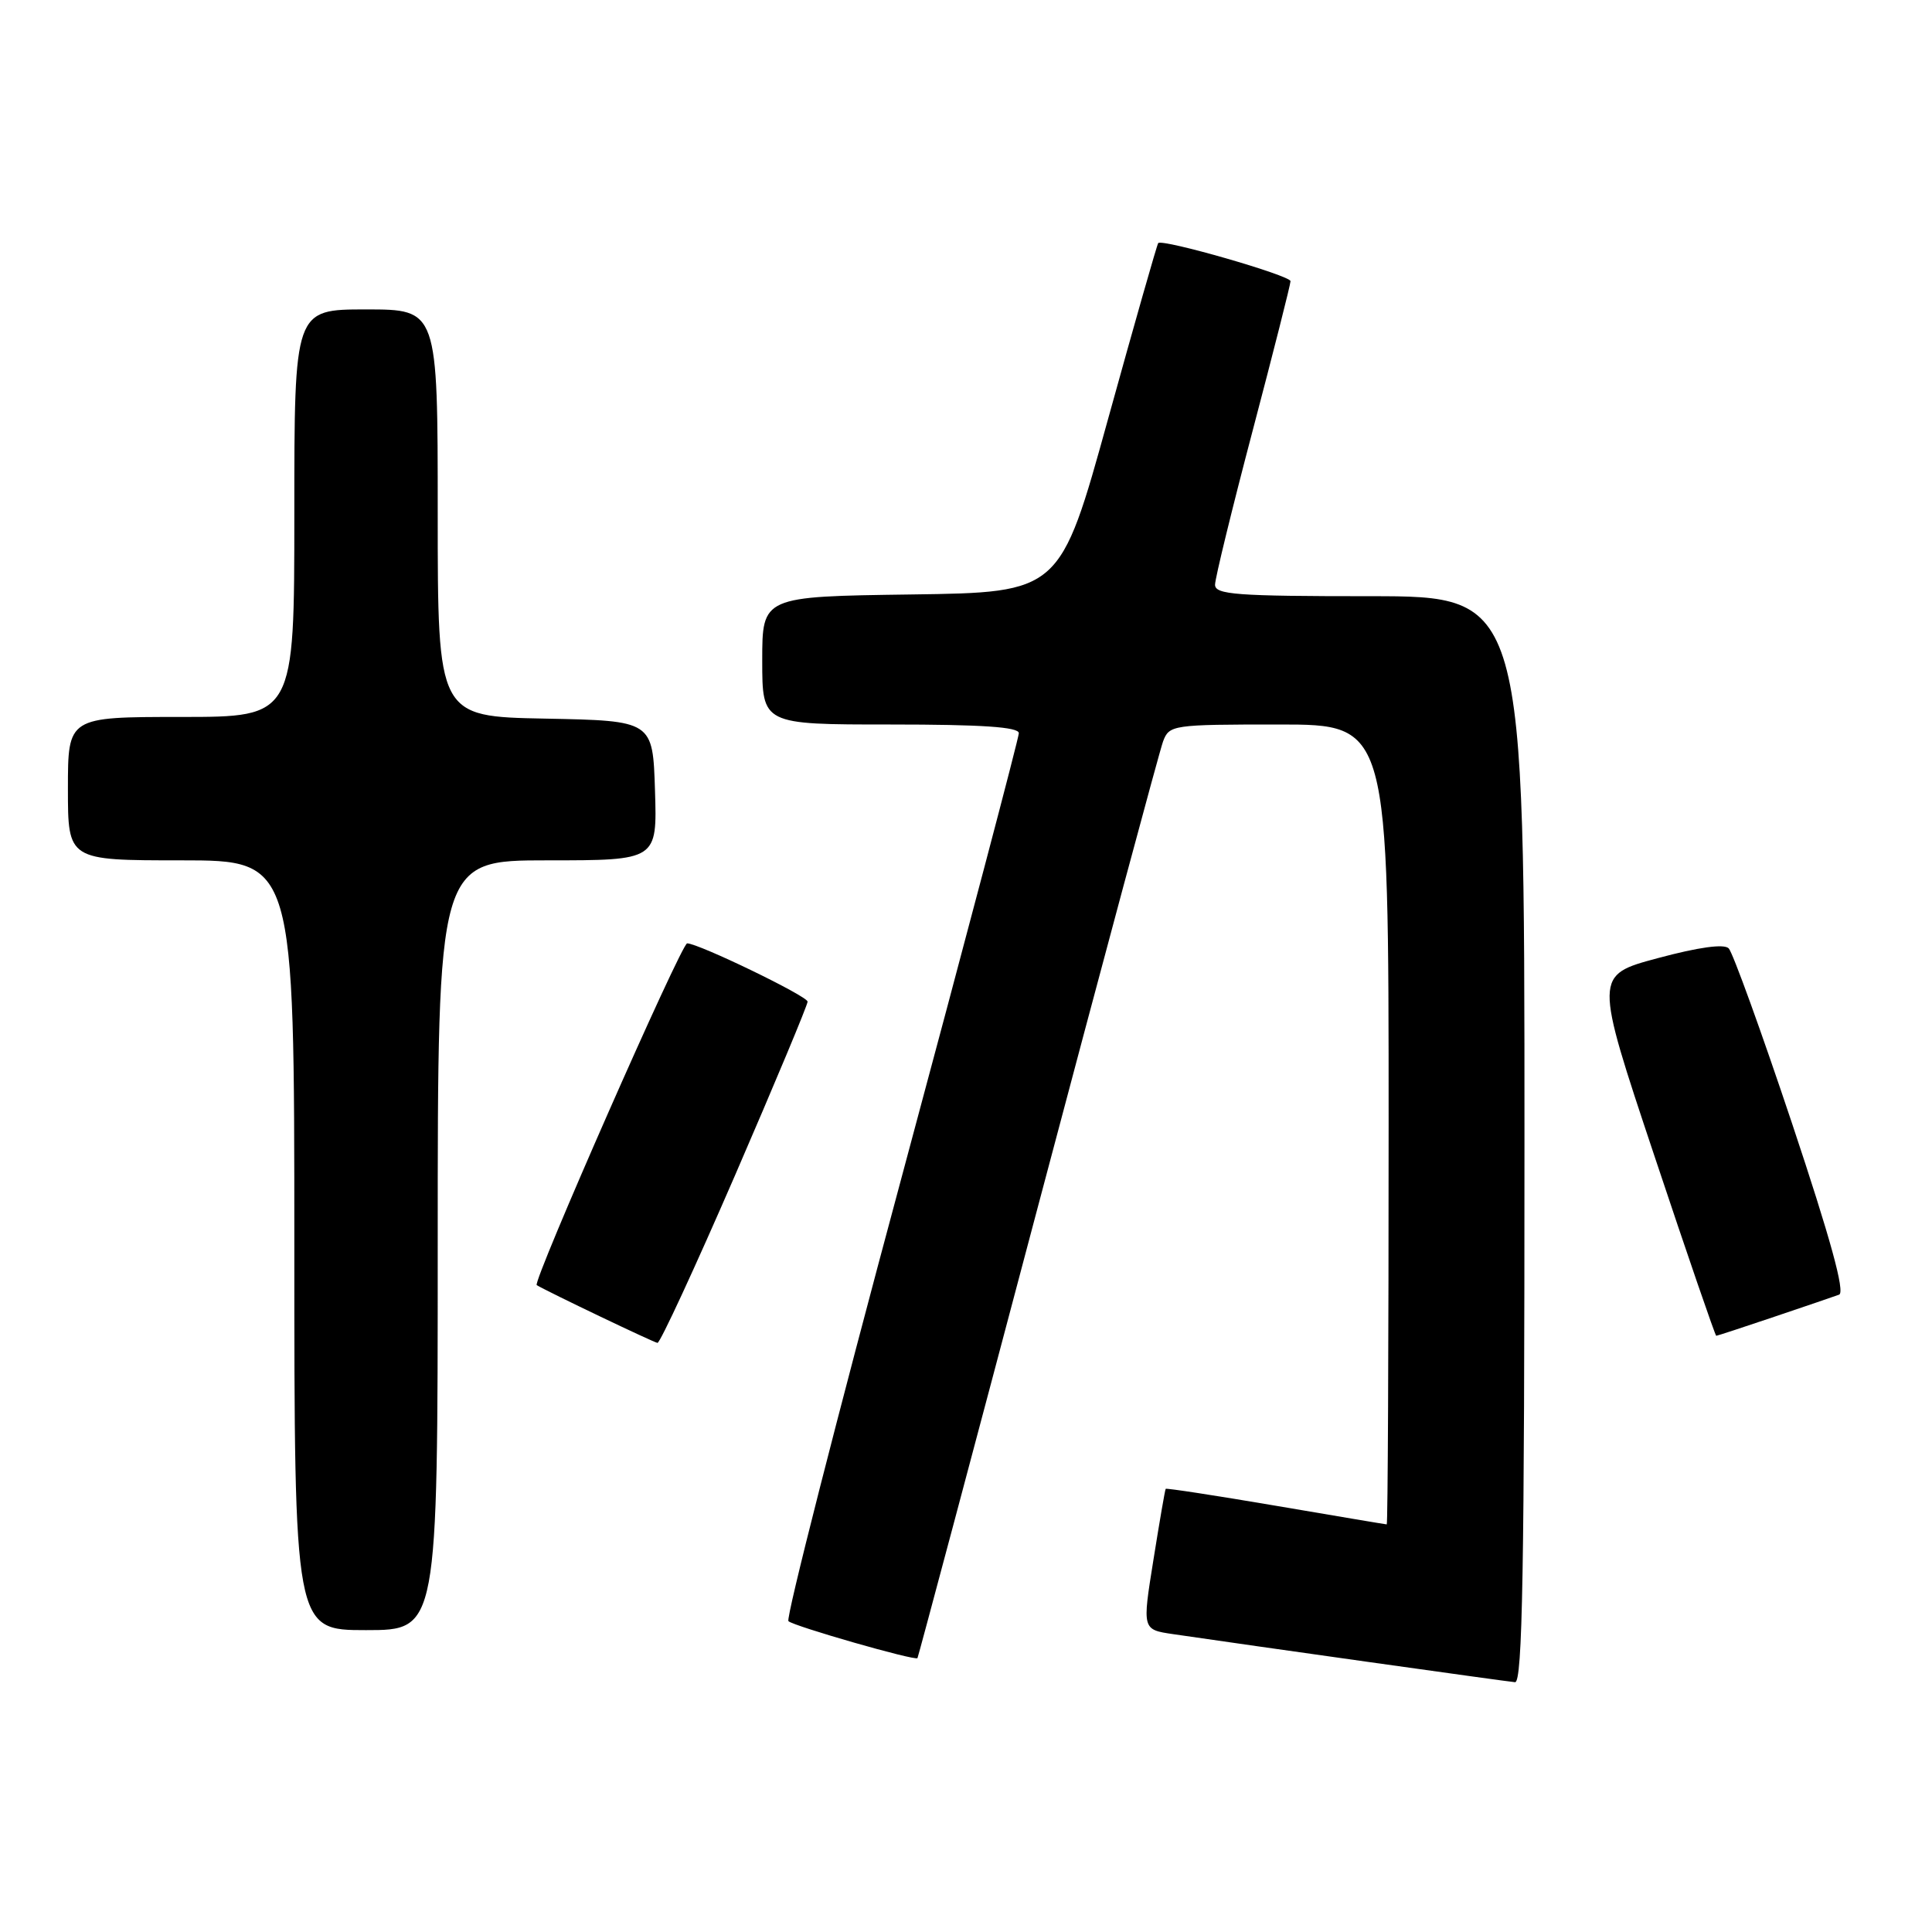 <?xml version="1.0" encoding="UTF-8" standalone="no"?>
<!DOCTYPE svg PUBLIC "-//W3C//DTD SVG 1.1//EN" "http://www.w3.org/Graphics/SVG/1.1/DTD/svg11.dtd" >
<svg xmlns="http://www.w3.org/2000/svg" xmlns:xlink="http://www.w3.org/1999/xlink" version="1.1" viewBox="0 0 256 256">
 <g >
 <path fill="currentColor"
d=" M 202.00 151.00 C 202.00 79.00 202.00 79.00 181.50 79.00 C 163.84 79.00 161.00 78.79 161.00 77.48 C 161.00 76.65 163.25 67.43 166.00 57.00 C 168.75 46.57 171.00 37.68 171.00 37.26 C 171.00 36.50 154.04 31.62 153.47 32.21 C 153.32 32.37 150.33 42.85 146.83 55.50 C 140.47 78.50 140.47 78.50 120.74 78.77 C 101.00 79.04 101.00 79.04 101.00 87.52 C 101.00 96.00 101.00 96.00 118.00 96.00 C 130.12 96.00 135.00 96.33 135.00 97.15 C 135.00 97.78 127.98 124.36 119.41 156.22 C 110.83 188.08 104.11 214.44 104.47 214.81 C 105.14 215.47 121.28 220.10 121.57 219.71 C 121.66 219.59 128.83 192.73 137.50 160.00 C 146.18 127.27 153.65 99.49 154.11 98.25 C 154.93 96.06 155.33 96.00 169.48 96.00 C 184.00 96.00 184.00 96.00 184.00 149.00 C 184.00 178.15 183.89 202.00 183.75 201.99 C 183.61 201.99 177.00 200.87 169.05 199.52 C 161.11 198.17 154.54 197.16 154.46 197.28 C 154.37 197.40 153.64 201.65 152.83 206.72 C 151.35 215.93 151.35 215.93 155.43 216.53 C 165.93 218.07 199.64 222.81 200.75 222.90 C 201.74 222.98 202.00 207.99 202.00 151.00 Z  M 58.00 165.00 C 58.00 114.00 58.00 114.00 72.54 114.00 C 87.08 114.00 87.08 114.00 86.79 104.75 C 86.50 95.50 86.50 95.50 72.25 95.22 C 58.00 94.95 58.00 94.95 58.00 67.97 C 58.00 41.00 58.00 41.00 48.50 41.00 C 39.00 41.00 39.00 41.00 39.00 68.00 C 39.00 95.00 39.00 95.00 24.00 95.00 C 9.00 95.00 9.00 95.00 9.00 104.50 C 9.00 114.00 9.00 114.00 24.00 114.00 C 39.00 114.00 39.00 114.00 39.00 165.00 C 39.00 216.00 39.00 216.00 48.50 216.00 C 58.00 216.00 58.00 216.00 58.00 165.00 Z  M 97.39 155.75 C 102.69 143.51 107.02 133.15 107.01 132.72 C 107.00 131.99 92.55 125.00 91.05 125.00 C 90.28 125.00 70.50 169.93 71.12 170.29 C 72.85 171.30 86.64 177.89 87.12 177.94 C 87.46 177.97 92.08 167.99 97.39 155.75 Z  M 235.07 174.49 C 239.16 173.11 243.04 171.79 243.69 171.55 C 244.51 171.24 242.55 164.13 237.46 148.87 C 233.37 136.63 229.59 126.19 229.06 125.66 C 228.44 125.04 225.09 125.50 219.66 126.96 C 211.23 129.22 211.23 129.22 219.20 153.11 C 223.58 166.25 227.28 177.00 227.41 177.00 C 227.54 177.00 230.99 175.87 235.07 174.49 Z "/>
</g>
</svg>